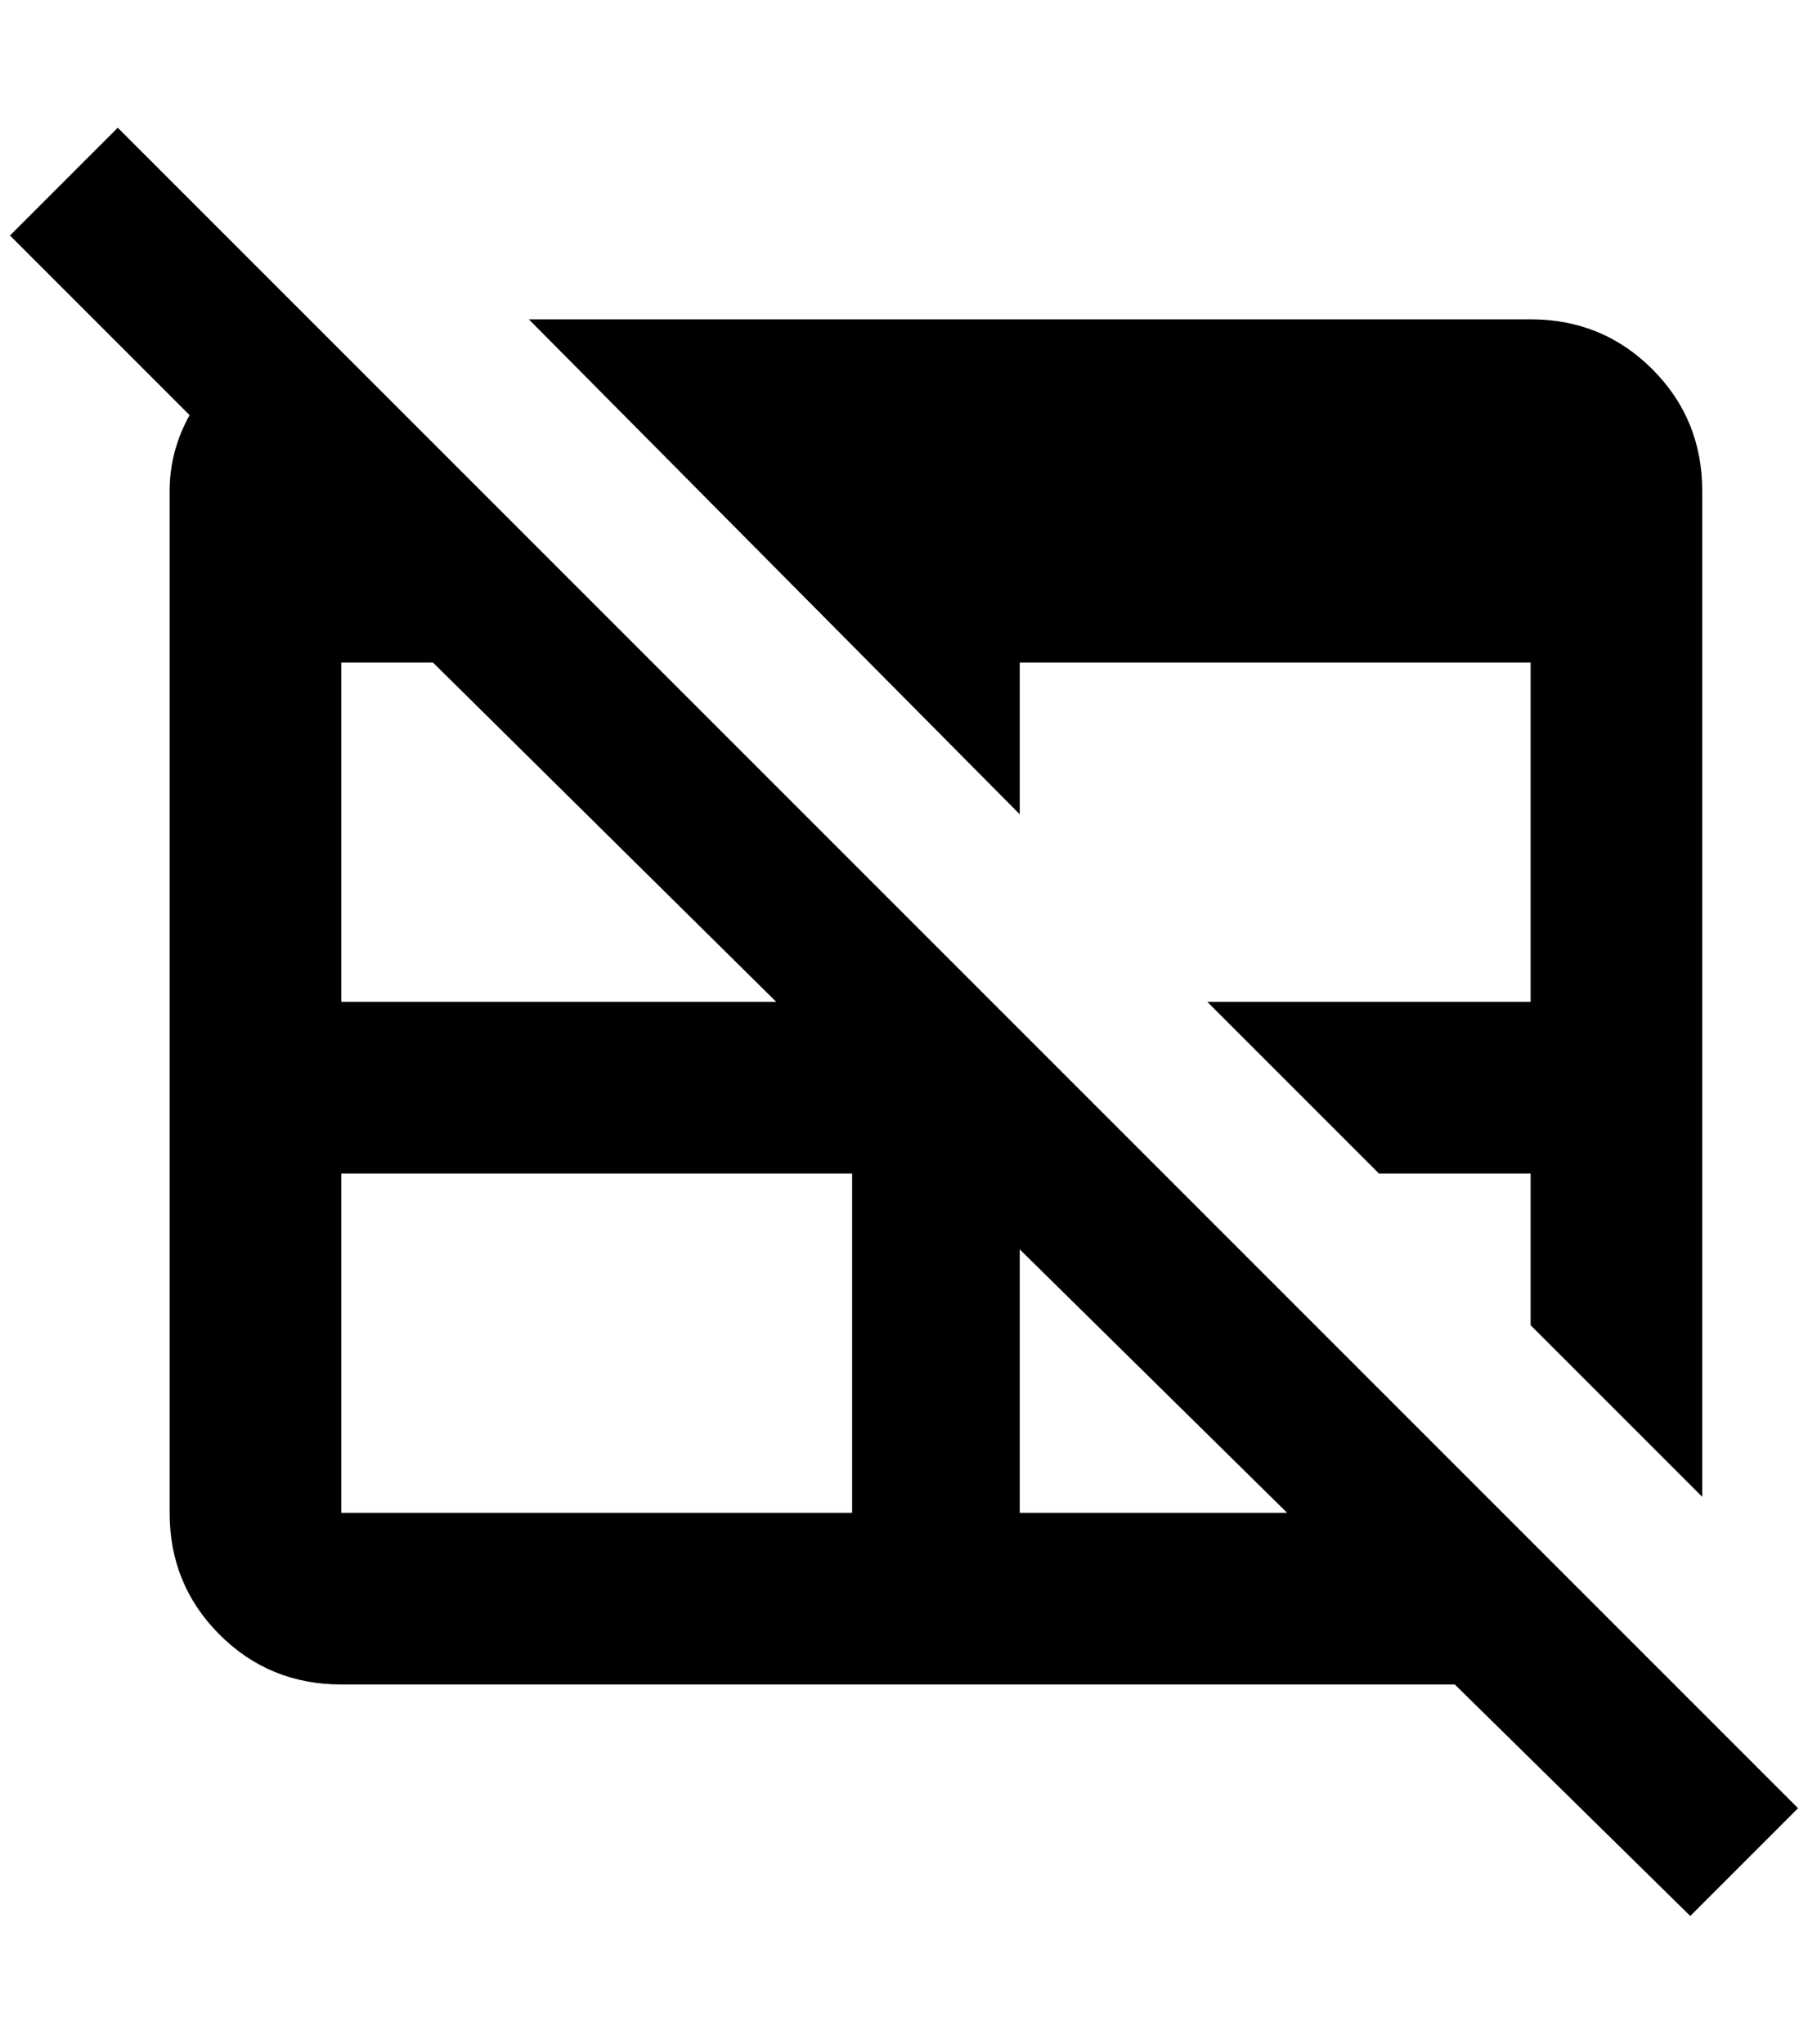 <?xml version="1.0" standalone="no"?>
<!DOCTYPE svg PUBLIC "-//W3C//DTD SVG 1.1//EN" "http://www.w3.org/Graphics/SVG/1.1/DTD/svg11.dtd" >
<svg xmlns="http://www.w3.org/2000/svg" xmlns:xlink="http://www.w3.org/1999/xlink" version="1.1" viewBox="-10 0 1812 2048">
   <path fill="currentColor"
d="M1792 1812l-1684 -1684l-108 108l180 180q-20 36 -20 76v1024q0 72 50 122t122 50h1116l236 232zM768 1004h-436v-340h92zM844 1516h-512v-340h512v340zM1012 1516v-264l268 264h-268zM1012 816l-492 -496h1004q72 0 122 50t50 122v1008l-172 -172v-152h-152l-172 -172
h324v-340h-512v152z" />
</svg>
